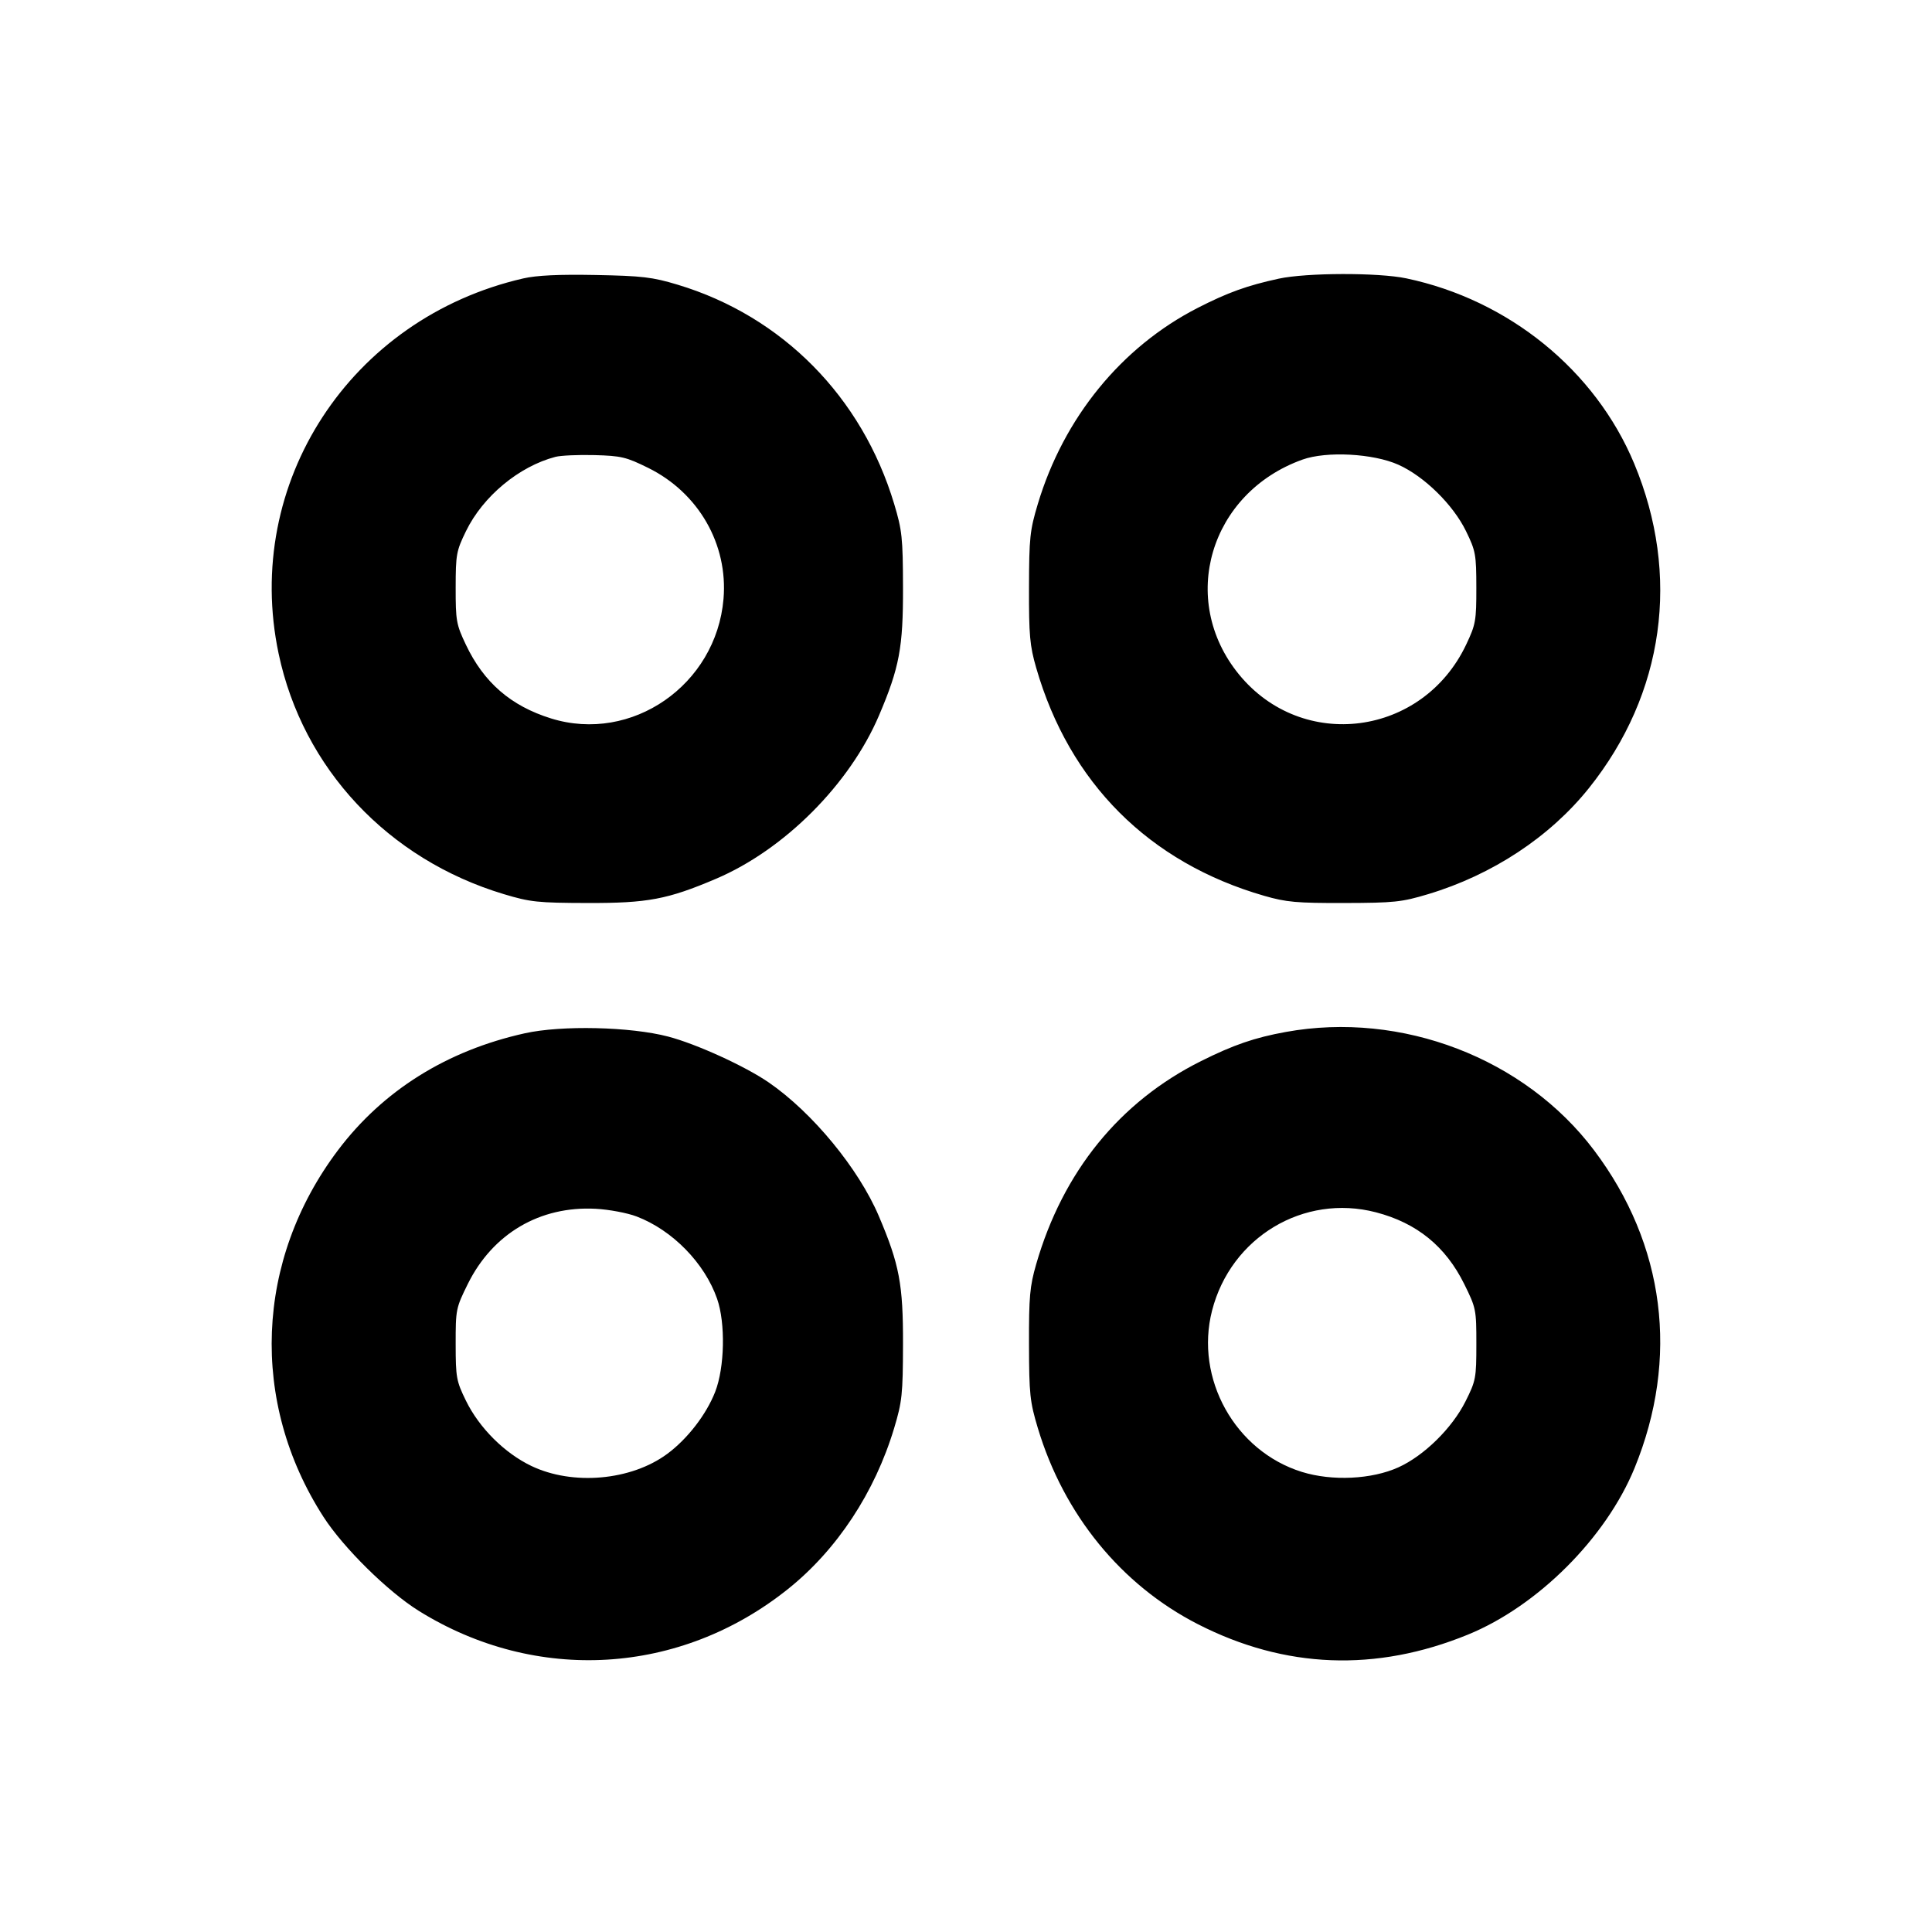 <svg fill="currentColor" viewBox="0 0 256 256" xmlns="http://www.w3.org/2000/svg"><path d="M69.333 36.893 C 46.403 42.161,32.152 64.020,36.919 86.613 C 40.127 101.817,51.420 113.872,66.773 118.482 C 70.278 119.534,71.247 119.636,77.867 119.653 C 85.817 119.673,88.453 119.176,94.862 116.449 C 103.935 112.588,112.601 103.904,116.481 94.785 C 119.174 88.458,119.673 85.796,119.653 77.867 C 119.636 71.247,119.534 70.278,118.482 66.773 C 114.225 52.596,103.656 41.895,89.787 37.722 C 86.442 36.715,85.108 36.558,78.933 36.439 C 74.035 36.346,71.115 36.484,69.333 36.893 M169.435 36.926 C 165.266 37.830,162.685 38.761,158.716 40.790 C 148.602 45.963,140.951 55.340,137.518 66.773 C 136.466 70.278,136.364 71.247,136.347 77.867 C 136.331 84.174,136.455 85.559,137.299 88.484 C 141.699 103.743,152.257 114.301,167.516 118.701 C 170.441 119.545,171.826 119.669,178.133 119.653 C 184.753 119.636,185.722 119.534,189.227 118.482 C 197.743 115.925,205.363 110.900,210.542 104.428 C 220.533 91.941,222.721 76.238,216.535 61.417 C 211.375 49.054,199.908 39.737,186.341 36.883 C 182.637 36.104,173.112 36.128,169.435 36.926 M85.891 61.998 C 92.561 65.294,96.484 72.121,95.869 79.360 C 94.901 90.764,83.702 98.523,73.013 95.196 C 67.686 93.538,64.103 90.432,61.724 85.410 C 60.461 82.744,60.374 82.256,60.378 77.867 C 60.383 73.460,60.467 73.002,61.748 70.374 C 63.998 65.761,68.771 61.798,73.600 60.535 C 74.304 60.351,76.634 60.247,78.778 60.304 C 82.308 60.399,82.978 60.558,85.891 61.998 M185.293 61.579 C 188.717 63.114,192.544 66.871,194.252 70.374 C 195.533 73.002,195.617 73.460,195.622 77.867 C 195.626 82.256,195.539 82.744,194.276 85.410 C 188.512 97.578,172.573 99.663,164.158 89.350 C 156.101 79.476,160.297 65.305,172.581 60.900 C 175.774 59.755,181.965 60.086,185.293 61.579 M69.547 136.914 C 59.205 139.206,50.740 144.505,44.776 152.420 C 33.805 166.980,33.062 185.773,42.856 200.983 C 45.502 205.091,51.395 210.902,55.508 213.459 C 71.043 223.114,90.132 221.980,104.414 210.553 C 110.901 205.363,115.923 197.750,118.482 189.227 C 119.534 185.722,119.636 184.753,119.653 178.133 C 119.673 170.183,119.176 167.547,116.449 161.138 C 113.768 154.839,107.652 147.414,101.864 143.431 C 98.727 141.273,92.278 138.331,88.533 137.350 C 83.543 136.043,74.423 135.833,69.547 136.914 M170.386 136.738 C 166.247 137.489,163.447 138.451,159.147 140.598 C 148.362 145.983,140.833 155.259,137.299 167.516 C 136.455 170.441,136.331 171.826,136.347 178.133 C 136.364 184.753,136.466 185.722,137.518 189.227 C 140.962 200.696,148.566 210.015,158.720 215.210 C 170.259 221.114,182.321 221.579,194.519 216.590 C 203.766 212.809,212.809 203.766,216.590 194.519 C 222.545 179.958,220.626 164.898,211.225 152.422 C 202.028 140.216,185.724 133.955,170.386 136.738 M84.360 161.191 C 89.104 163.003,93.370 167.367,95.019 172.094 C 96.146 175.322,96.024 181.203,94.764 184.428 C 93.589 187.433,91.090 190.667,88.411 192.648 C 83.622 196.188,75.878 196.873,70.396 194.241 C 66.842 192.535,63.499 189.198,61.740 185.600 C 60.467 182.997,60.383 182.538,60.378 178.113 C 60.373 173.517,60.414 173.317,61.980 170.146 C 65.284 163.459,71.537 159.779,78.933 160.170 C 80.698 160.264,83.132 160.721,84.360 161.191 M182.323 160.638 C 187.737 162.048,191.551 165.149,194.020 170.146 C 195.585 173.315,195.627 173.520,195.625 178.113 C 195.623 182.609,195.556 182.959,194.188 185.690 C 192.408 189.241,188.691 192.894,185.293 194.431 C 181.757 196.030,176.508 196.279,172.510 195.038 C 163.650 192.287,158.294 182.673,160.603 173.664 C 163.099 163.931,172.748 158.144,182.323 160.638 " stroke="none" fill-rule="evenodd"></path></svg>
